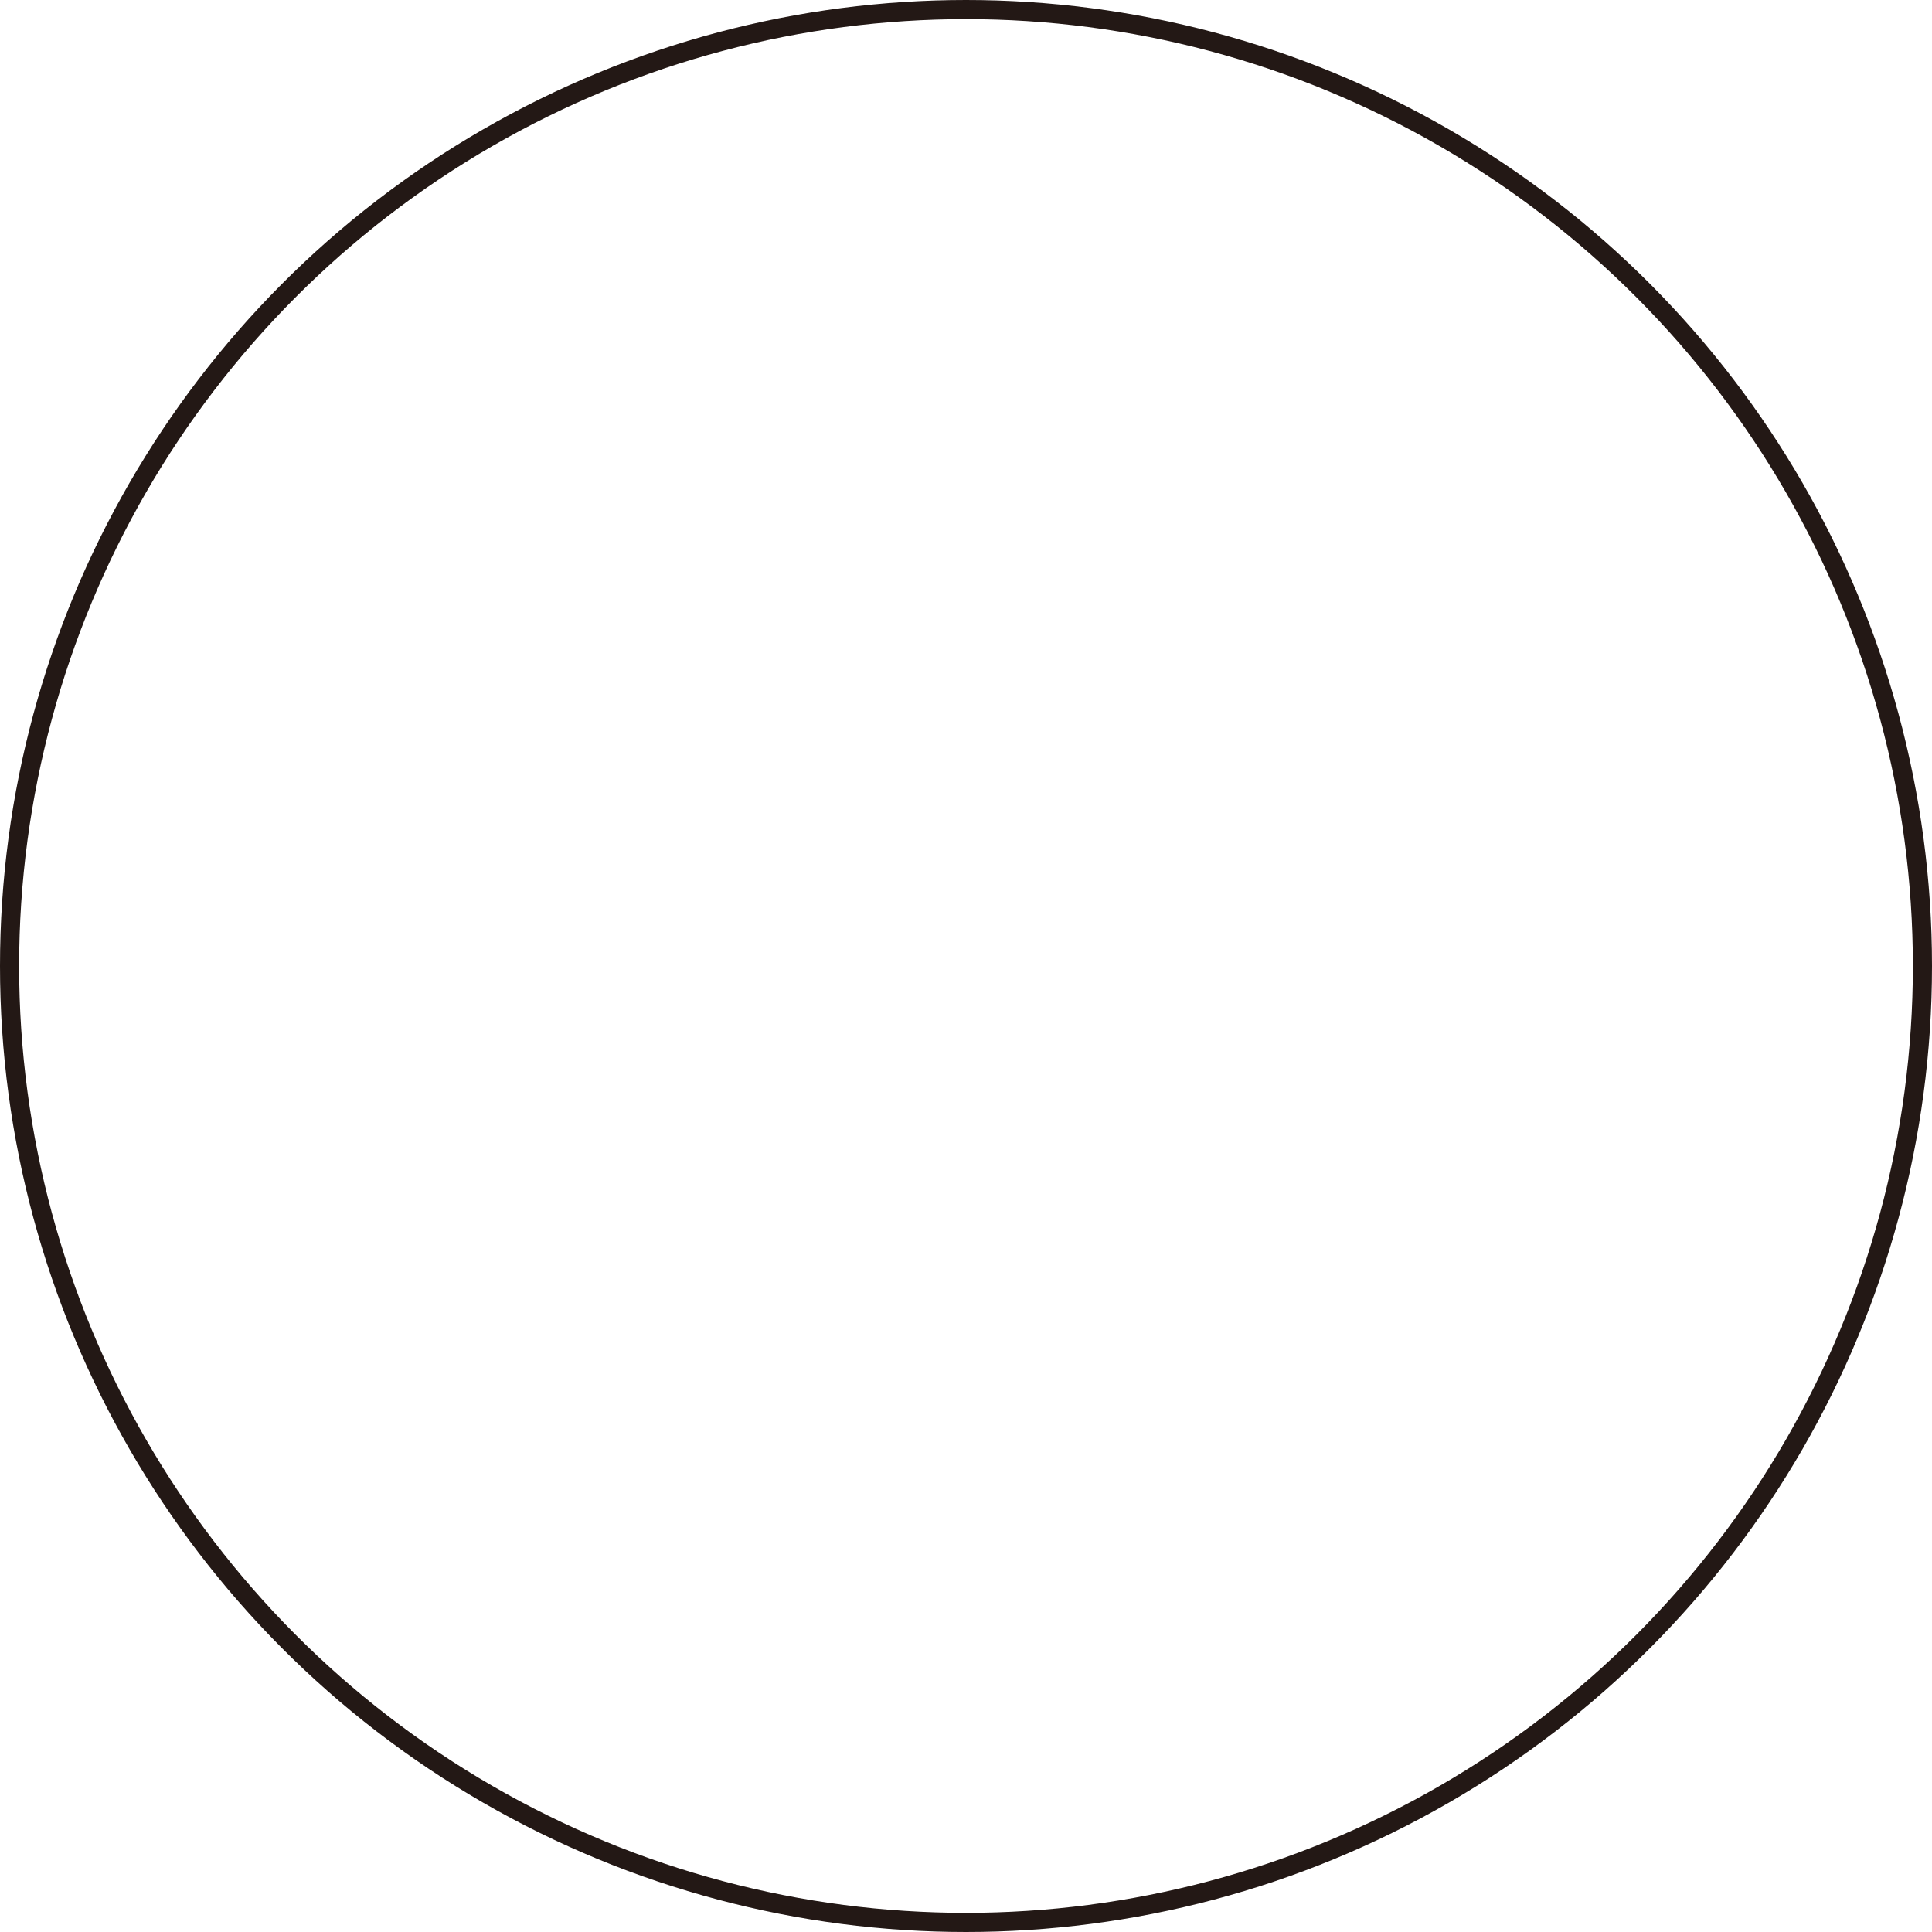 <?xml version="1.0" encoding="UTF-8"?><svg id="_レイヤー_1" xmlns="http://www.w3.org/2000/svg" width="101" height="101" viewBox="0 0 101 101"><defs><style>.cls-1{fill:none;stroke:#231815;stroke-miterlimit:10;}</style></defs><circle class="cls-1" cx="50.5" cy="50.5" r="50"/></svg>
